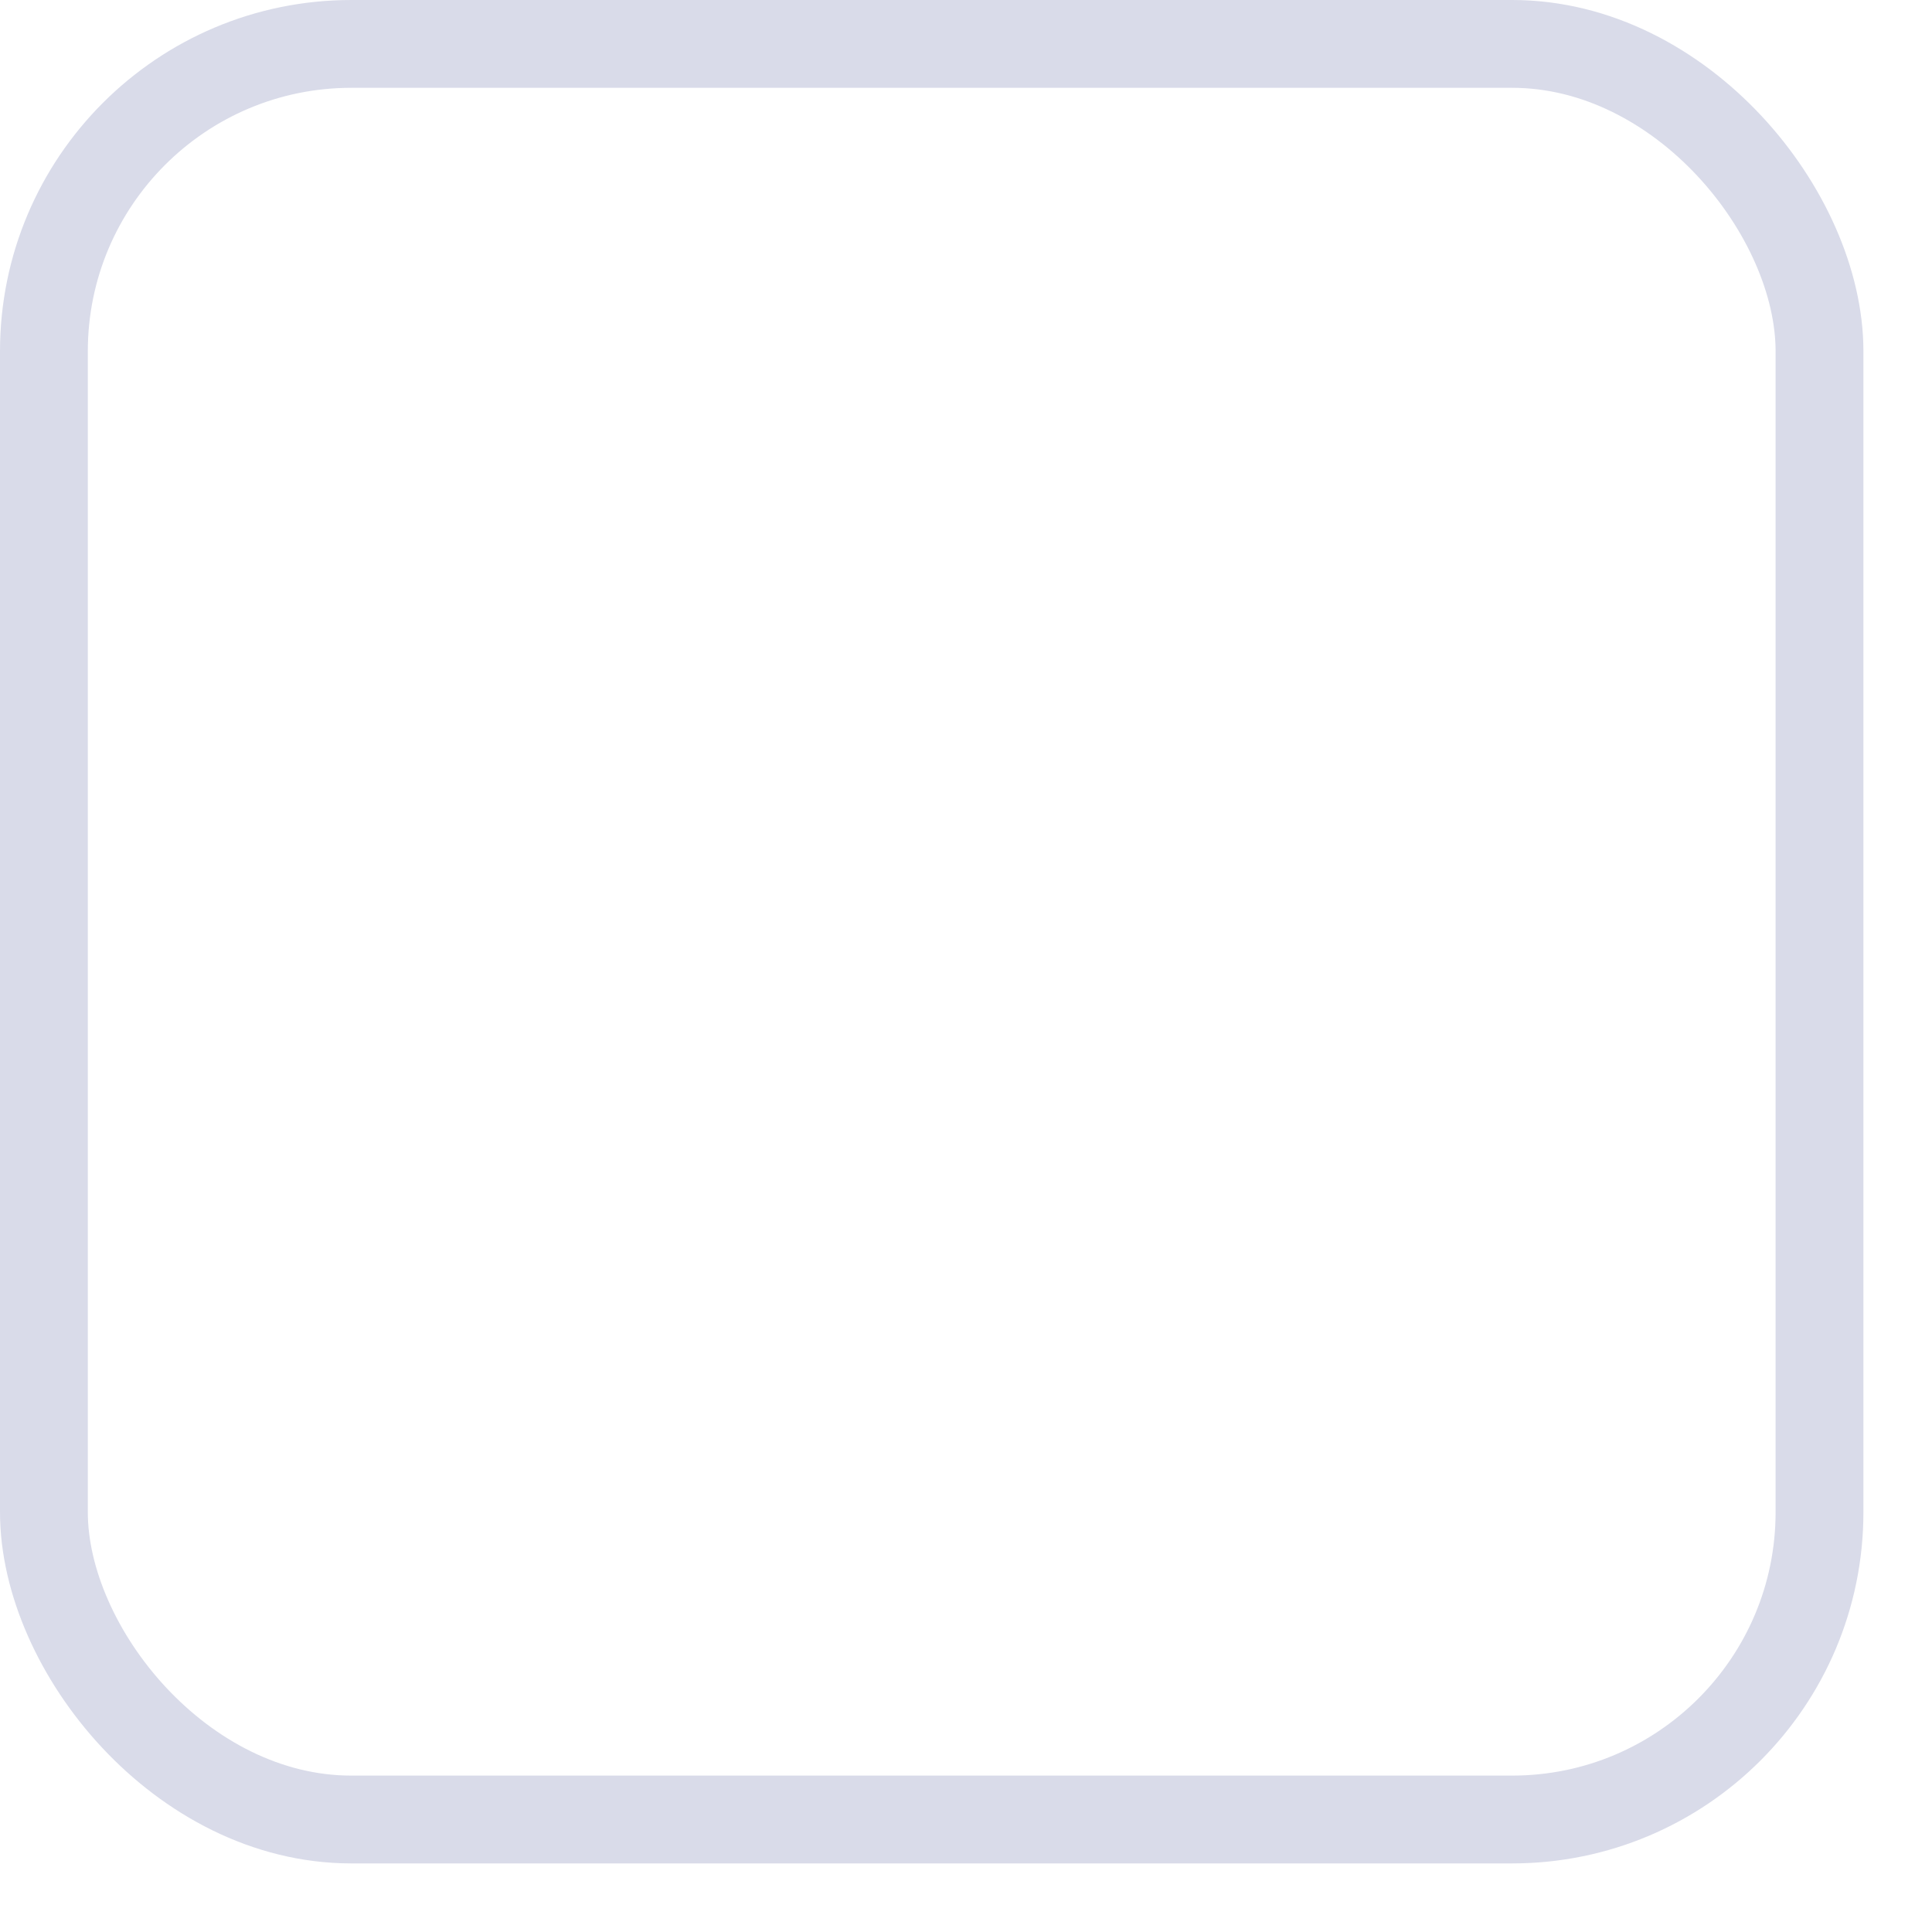 <svg width="22" height="22" viewBox="0 0 22 22" fill="none" xmlns="http://www.w3.org/2000/svg">
<g filter="url(#filter0_i_43_426)">
<rect width="21.219" height="21.219" rx="4" fill="white"/>
</g>
<rect x="0.5" y="0.5" width="20.219" height="20.219" rx="3.5" stroke="#D9DBE9"/>
<defs>
<filter id="filter0_i_43_426" x="0" y="0" width="21.219" height="23.219" filterUnits="userSpaceOnUse" color-interpolation-filters="sRGB">
<feFlood flood-opacity="0" result="BackgroundImageFix"/>
<feBlend mode="normal" in="SourceGraphic" in2="BackgroundImageFix" result="shape"/>
<feColorMatrix in="SourceAlpha" type="matrix" values="0 0 0 0 0 0 0 0 0 0 0 0 0 0 0 0 0 0 127 0" result="hardAlpha"/>
<feOffset dy="2"/>
<feGaussianBlur stdDeviation="2.5"/>
<feComposite in2="hardAlpha" operator="arithmetic" k2="-1" k3="1"/>
<feColorMatrix type="matrix" values="0 0 0 0 0.073 0 0 0 0 0.069 0 0 0 0 0.258 0 0 0 0.1 0"/>
<feBlend mode="normal" in2="shape" result="effect1_innerShadow_43_426"/>
</filter>
</defs>
</svg>
